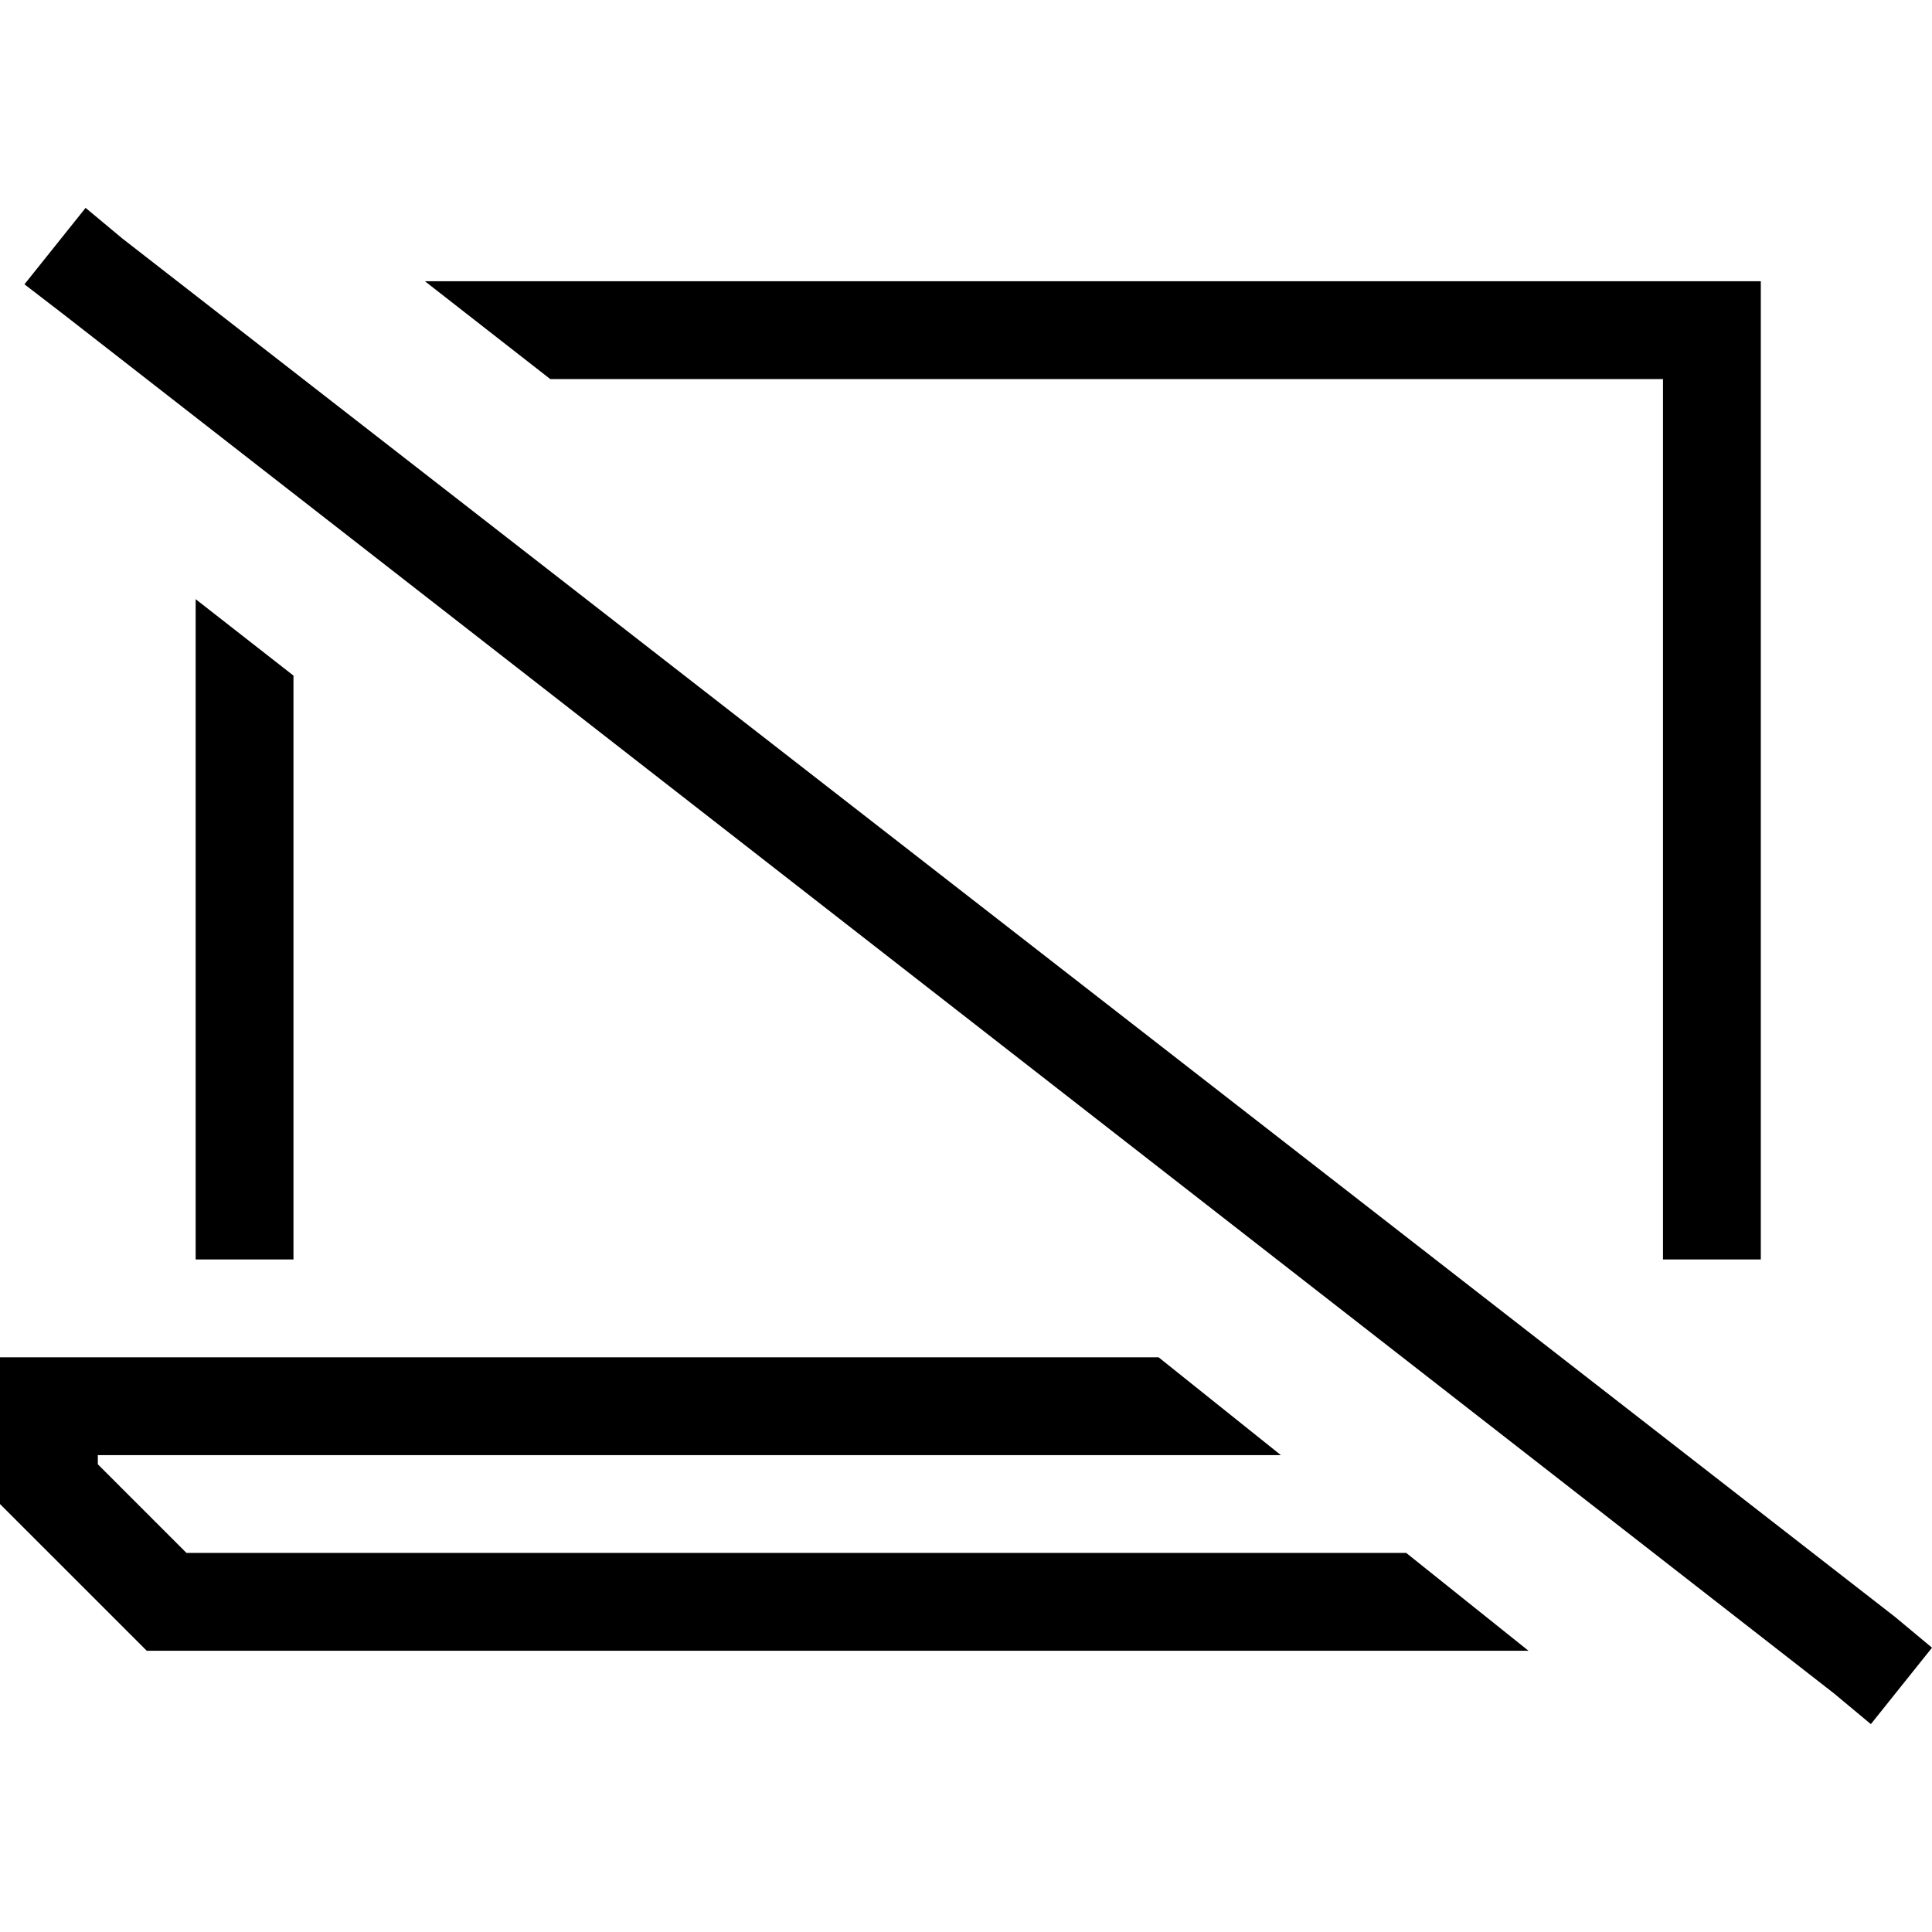<svg xmlns="http://www.w3.org/2000/svg" viewBox="0 0 512 512">
  <path d="M 32.405 63.19 L 22.684 55.089 L 32.405 63.19 L 22.684 55.089 L 6.481 75.342 L 6.481 75.342 L 17.013 83.443 L 17.013 83.443 L 486.076 448.81 L 486.076 448.81 L 495.797 456.911 L 495.797 456.911 L 512 436.658 L 512 436.658 L 502.278 428.557 L 502.278 428.557 L 32.405 63.19 L 32.405 63.19 Z M 405.063 437.468 L 372.658 411.544 L 405.063 437.468 L 372.658 411.544 L 49.418 411.544 L 49.418 411.544 L 25.924 388.051 L 25.924 388.051 L 25.924 385.62 L 25.924 385.62 L 339.443 385.62 L 339.443 385.62 L 307.038 359.696 L 307.038 359.696 L 25.924 359.696 L 0 359.696 L 0 385.62 L 0 385.62 L 0 398.582 L 0 398.582 L 38.886 437.468 L 38.886 437.468 L 405.063 437.468 L 405.063 437.468 Z M 440.709 333.772 L 441.519 333.772 L 440.709 333.772 L 466.633 333.772 L 466.633 100.456 L 466.633 100.456 L 466.633 74.532 L 466.633 74.532 L 440.709 74.532 L 112.608 74.532 L 145.823 100.456 L 145.823 100.456 L 440.709 100.456 L 440.709 100.456 L 440.709 333.772 L 440.709 333.772 Z M 51.848 158.785 L 51.848 333.772 L 51.848 158.785 L 51.848 333.772 L 77.772 333.772 L 77.772 333.772 L 77.772 179.038 L 77.772 179.038 L 51.848 158.785 L 51.848 158.785 Z" />
</svg>